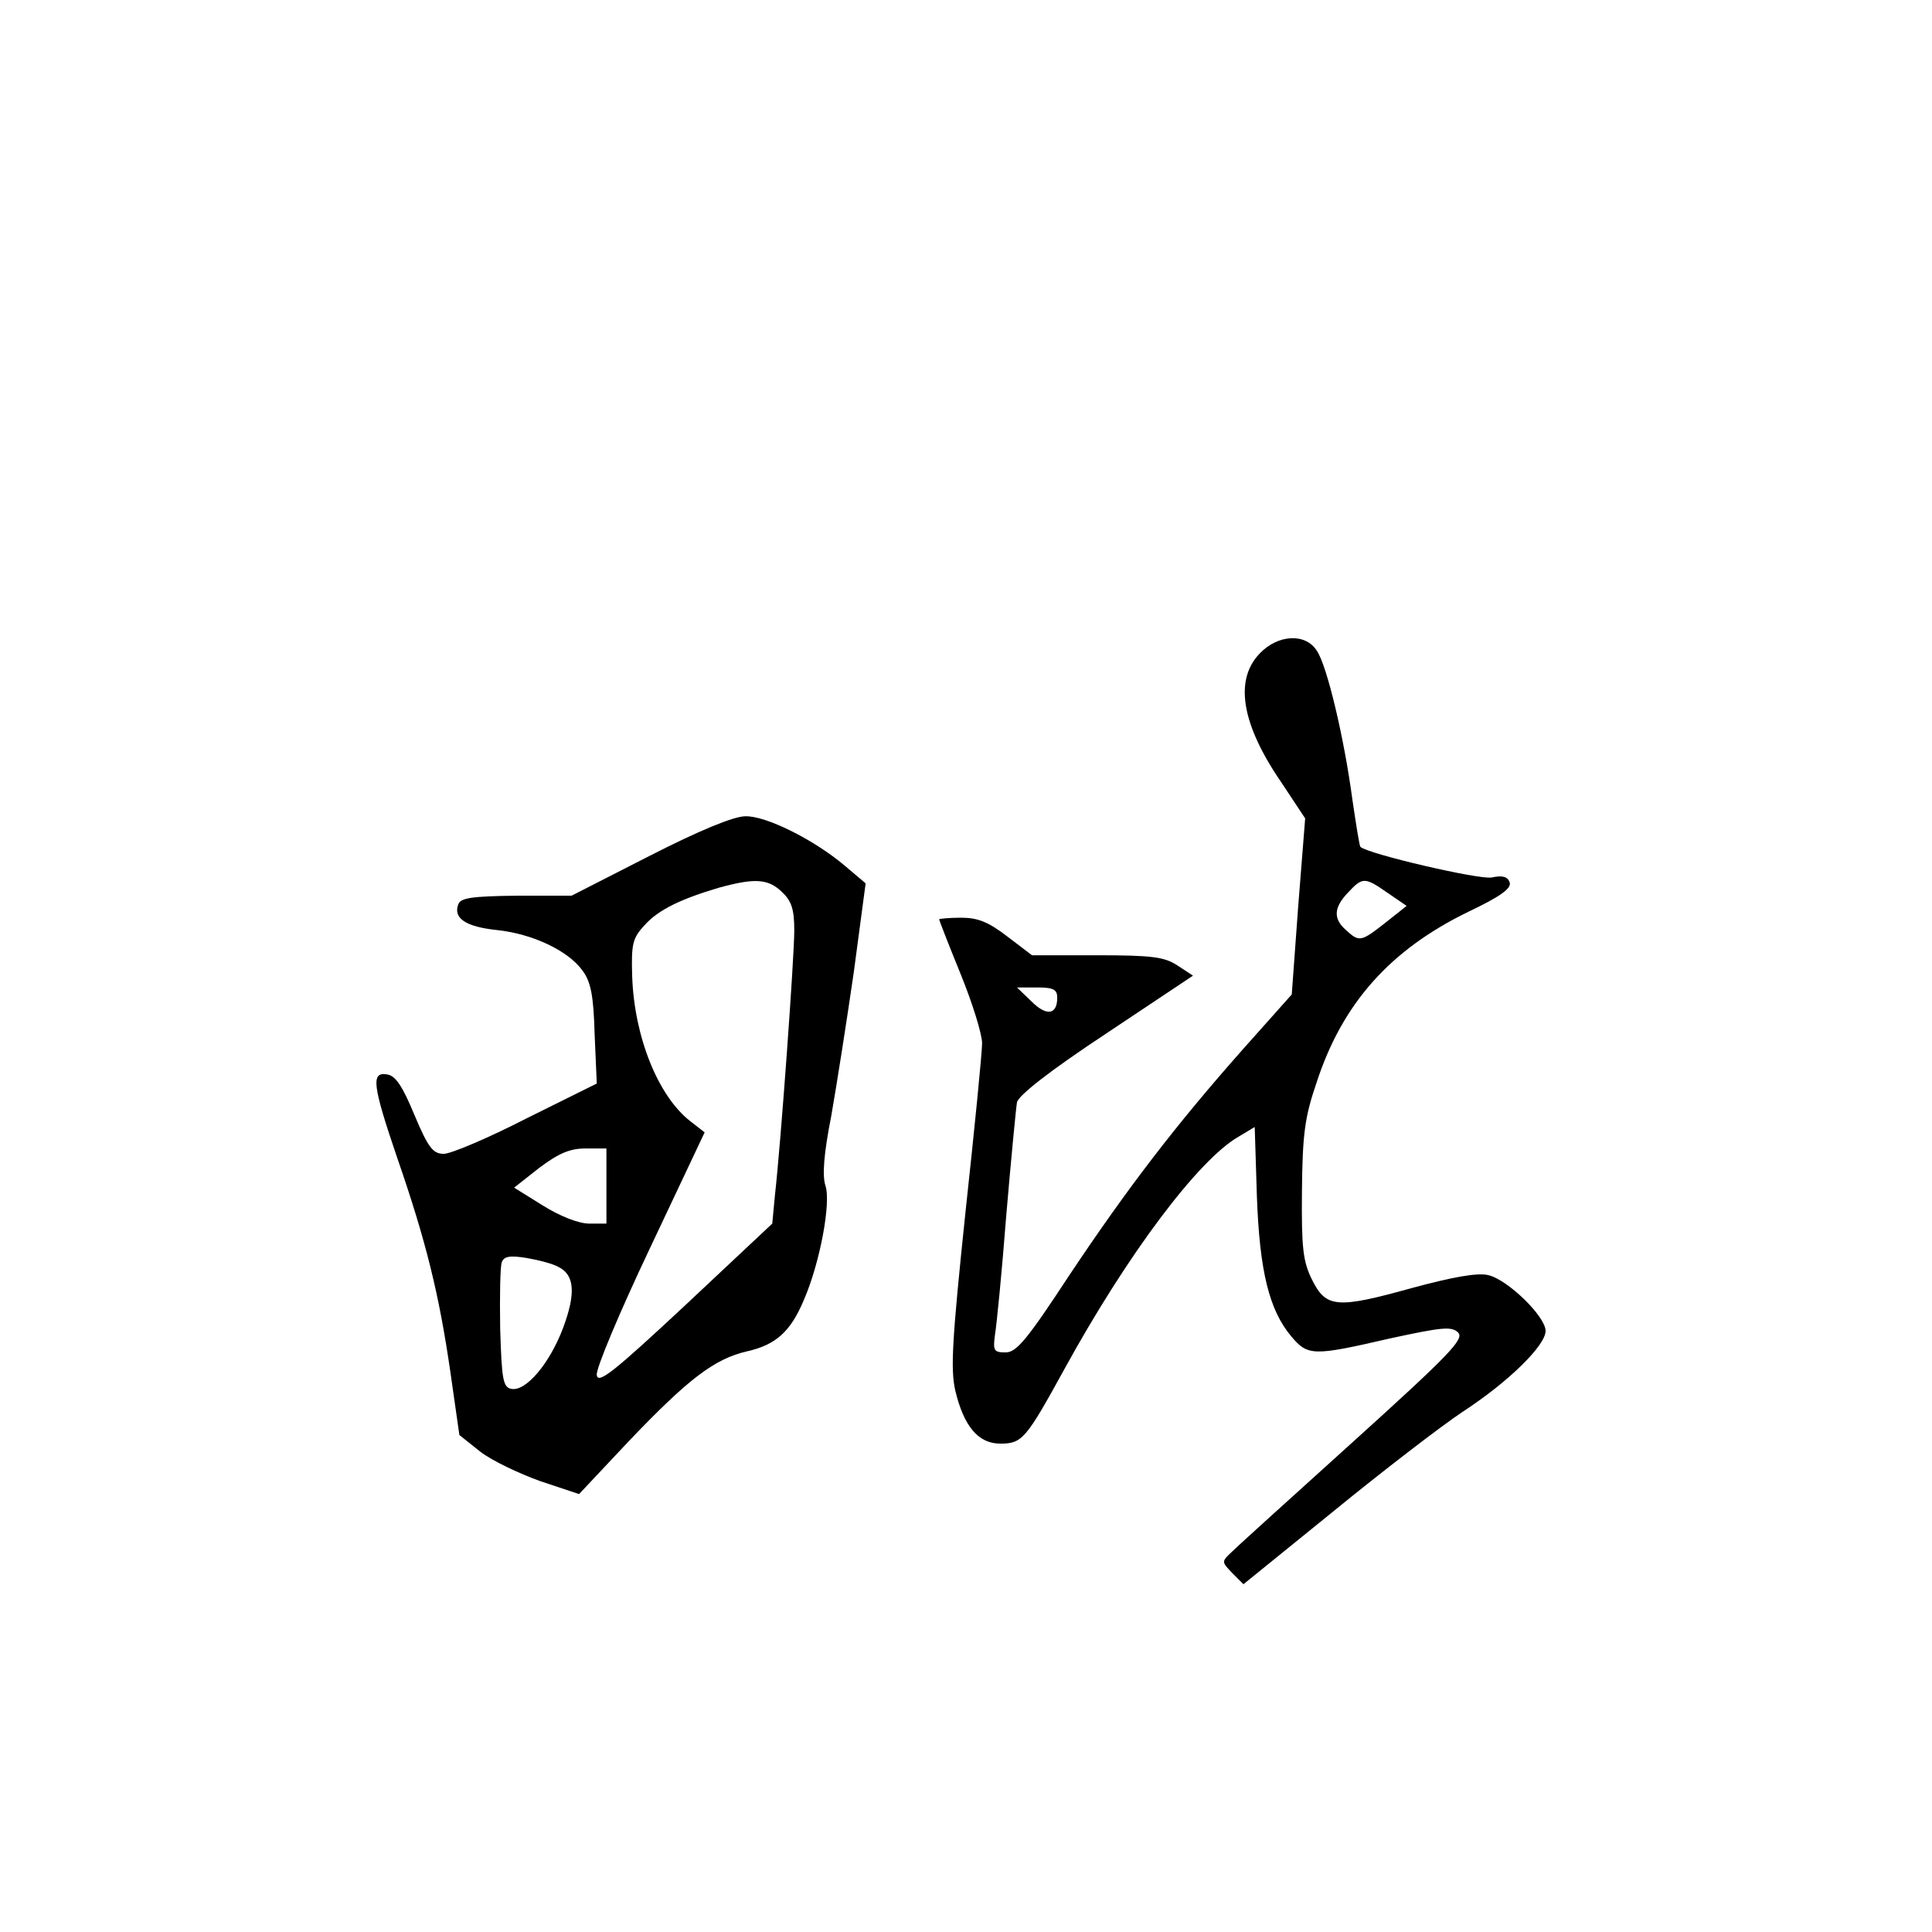<?xml version="1.0" standalone="no"?>
<!DOCTYPE svg PUBLIC "-//W3C//DTD SVG 20010904//EN"
 "http://www.w3.org/TR/2001/REC-SVG-20010904/DTD/svg10.dtd">
<svg version="1.0" xmlns="http://www.w3.org/2000/svg"
 width="360pt" height="360pt" viewBox="0 0 360 360"
 preserveAspectRatio="xMidYMid meet">
<g transform="translate(0,360) scale(0.1,-0.1)"
fill="#000000" stroke="none">
<path d="M2347 2382 c-47 -49 -34 -131 40 -239 l45 -68 -13 -164 -12 -164 -90
-101 c-125 -141 -215 -258 -325 -423 -78 -119 -98 -143 -118 -143 -22 0 -24 3
-20 33 3 17 13 118 21 222 9 105 18 199 20 211 3 13 60 58 166 128 l162 108
-29 19 c-24 16 -48 19 -150 19 l-121 0 -46 35 c-35 27 -55 35 -86 35 -23 0
-41 -2 -41 -3 0 -2 18 -48 40 -102 22 -54 40 -112 40 -129 0 -17 -14 -159 -31
-315 -25 -239 -28 -292 -19 -332 16 -67 43 -99 84 -99 41 0 48 9 120 140 117
213 249 389 324 432 l30 18 4 -128 c5 -141 23 -213 64 -262 31 -37 41 -37 184
-4 97 21 115 23 127 11 12 -12 -16 -41 -194 -202 -114 -103 -217 -196 -228
-207 -19 -18 -19 -18 1 -39 l21 -21 169 137 c93 76 200 158 239 184 86 56 155
124 155 151 0 27 -71 96 -107 104 -20 5 -68 -4 -142 -24 -140 -39 -160 -37
-186 15 -17 34 -20 59 -19 165 1 105 5 138 27 202 48 148 137 248 283 319 61
29 81 44 77 55 -4 11 -14 13 -33 9 -22 -5 -232 44 -245 57 -2 2 -8 41 -15 88
-15 113 -47 249 -66 277 -21 34 -73 31 -107 -5z m239 -446 l35 -24 -39 -31
c-46 -36 -49 -37 -74 -14 -24 21 -23 42 4 70 27 29 31 29 74 -1z m-616 -195
c0 -32 -20 -35 -48 -7 l-27 26 38 0 c30 0 37 -4 37 -19z"/>
<path d="M1210 2005 l-145 -74 -103 0 c-82 -1 -104 -4 -108 -16 -10 -26 14
-42 72 -48 66 -7 132 -38 159 -75 16 -21 21 -47 23 -119 l4 -92 -131 -65 c-72
-37 -141 -66 -154 -66 -20 0 -29 11 -55 73 -22 53 -35 73 -51 75 -30 5 -27
-20 19 -155 54 -156 78 -254 99 -398 l17 -119 39 -31 c22 -17 73 -41 112 -55
l72 -24 94 100 c109 114 158 152 219 166 53 12 81 36 106 96 30 69 51 182 40
213 -6 19 -3 59 11 130 10 57 29 178 42 268 l22 165 -39 33 c-58 49 -147 93
-185 92 -22 0 -87 -27 -179 -74z m247 -67 c18 -17 23 -32 23 -72 0 -50 -25
-396 -36 -493 l-5 -53 -162 -152 c-134 -125 -163 -148 -165 -130 -2 11 43 118
99 236 l102 216 -27 21 c-60 47 -104 157 -108 269 -2 62 1 72 23 96 26 29 68
49 139 70 66 18 91 17 117 -8z m-327 -548 l0 -70 -32 0 c-20 0 -55 14 -87 34
l-53 33 47 37 c36 27 57 36 86 36 l39 0 0 -70z m-89 -151 c30 -15 32 -50 8
-114 -25 -66 -69 -118 -96 -113 -16 3 -18 18 -21 112 -1 61 0 116 3 124 4 11
15 13 46 8 23 -4 50 -11 60 -17z"/>
</g>
</svg>
